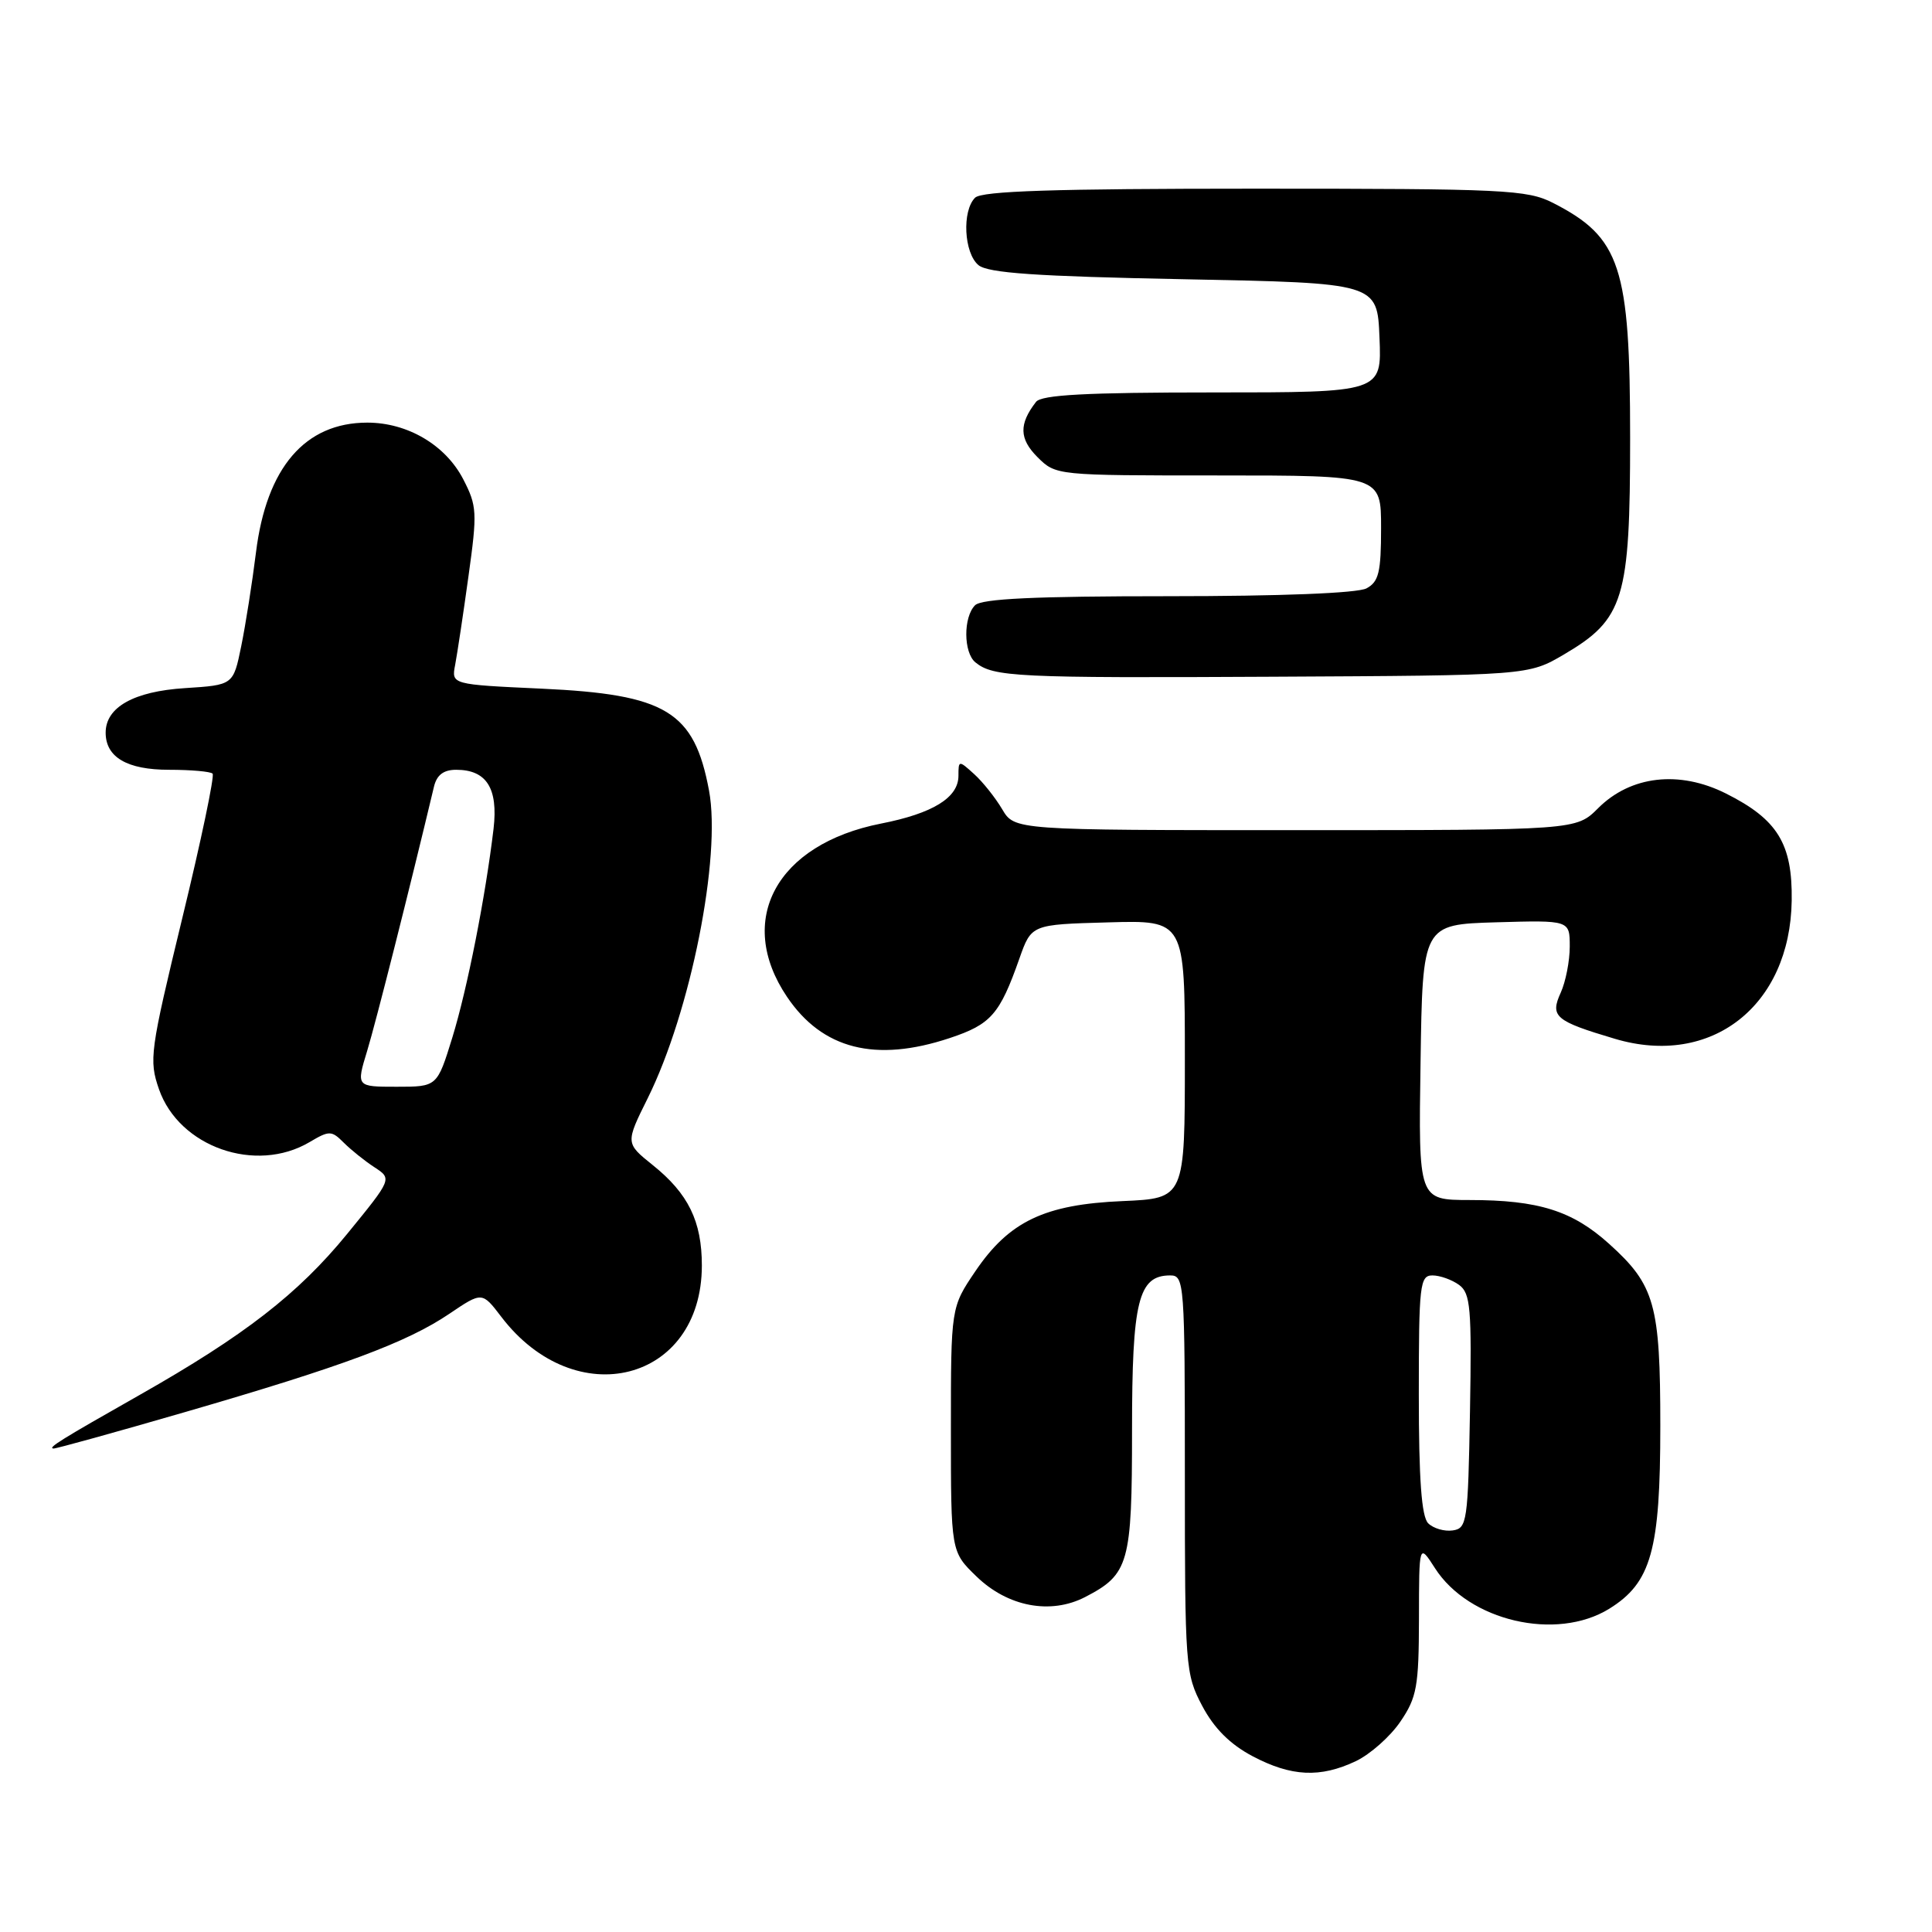<?xml version="1.0" encoding="UTF-8" standalone="no"?>
<!DOCTYPE svg PUBLIC "-//W3C//DTD SVG 1.1//EN" "http://www.w3.org/Graphics/SVG/1.1/DTD/svg11.dtd" >
<svg xmlns="http://www.w3.org/2000/svg" xmlns:xlink="http://www.w3.org/1999/xlink" version="1.1" viewBox="0 0 256 256">
 <g >
 <path fill="currentColor"
d=" M 179.66 233.36 C 181.56 232.45 184.22 230.10 185.56 228.12 C 187.74 224.92 188.00 223.47 188.02 214.52 C 188.03 204.50 188.03 204.50 190.14 207.79 C 194.63 214.80 206.22 217.50 213.23 213.17 C 218.80 209.72 220.00 205.44 220.00 188.95 C 220.00 172.85 219.28 170.28 213.22 164.82 C 208.36 160.43 203.85 159.01 194.73 159.01 C 187.95 159.00 187.95 159.00 188.23 140.75 C 188.50 122.50 188.50 122.50 198.25 122.21 C 208.00 121.93 208.00 121.93 208.00 125.42 C 208.00 127.34 207.46 130.08 206.81 131.52 C 205.36 134.70 206.05 135.29 213.99 137.65 C 226.77 141.45 237.21 133.28 237.41 119.33 C 237.52 111.80 235.54 108.57 228.69 105.14 C 222.51 102.04 216.07 102.78 211.76 107.09 C 208.85 110.00 208.85 110.00 171.64 110.00 C 134.43 110.00 134.43 110.00 132.79 107.22 C 131.89 105.70 130.22 103.60 129.08 102.57 C 127.04 100.72 127.00 100.73 127.00 102.79 C 127.00 105.69 123.62 107.78 116.73 109.13 C 102.88 111.86 97.43 121.92 104.28 132.08 C 108.96 139.03 116.01 140.82 125.84 137.55 C 131.32 135.73 132.47 134.41 135.08 127.00 C 136.67 122.50 136.67 122.50 146.83 122.22 C 157.00 121.93 157.00 121.93 157.00 140.36 C 157.00 158.79 157.00 158.79 148.75 159.15 C 138.42 159.59 133.73 161.83 129.25 168.43 C 126.00 173.23 126.00 173.23 126.00 189.42 C 126.00 205.61 126.00 205.61 129.38 208.88 C 133.53 212.91 139.20 213.98 143.78 211.62 C 149.60 208.61 150.00 207.17 150.00 189.50 C 150.00 172.37 150.83 169.00 155.06 169.00 C 156.93 169.00 157.00 169.92 157.00 195.34 C 157.00 220.91 157.07 221.81 159.30 226.04 C 160.88 229.02 162.98 231.12 165.96 232.70 C 171.11 235.42 174.93 235.60 179.66 233.36 Z  M 24.58 187.09 C 45.43 181.04 53.90 177.89 59.53 174.09 C 63.88 171.15 63.88 171.15 66.42 174.48 C 76.26 187.39 92.98 183.12 93.00 167.70 C 93.00 161.83 91.21 158.16 86.48 154.37 C 82.87 151.47 82.87 151.47 85.84 145.49 C 91.52 134.02 95.59 113.56 93.95 104.75 C 91.99 94.26 88.29 92.01 71.76 91.25 C 59.81 90.70 59.81 90.70 60.31 88.10 C 60.58 86.67 61.38 81.40 62.07 76.39 C 63.26 67.87 63.21 67.04 61.37 63.48 C 59.02 58.96 54.00 56.00 48.67 56.00 C 40.42 56.00 35.31 61.96 33.92 73.19 C 33.42 77.21 32.54 82.81 31.96 85.64 C 30.91 90.77 30.91 90.77 24.51 91.18 C 17.73 91.61 14.00 93.71 14.00 97.08 C 14.00 100.34 16.84 102.00 22.40 102.00 C 25.30 102.00 27.89 102.23 28.17 102.51 C 28.45 102.79 26.65 111.39 24.16 121.63 C 19.87 139.34 19.72 140.45 21.07 144.34 C 23.74 151.98 33.88 155.55 41.01 151.34 C 43.64 149.78 43.93 149.79 45.55 151.41 C 46.50 152.36 48.33 153.83 49.62 154.67 C 51.96 156.20 51.96 156.20 46.00 163.50 C 39.51 171.44 32.41 176.95 18.50 184.84 C 8.06 190.76 6.28 191.86 7.08 191.94 C 7.40 191.97 15.28 189.79 24.58 187.09 Z  M 207.25 86.71 C 215.19 82.04 216.00 79.38 216.00 58.01 C 216.00 35.32 214.73 31.46 205.79 26.89 C 202.35 25.14 199.44 25.00 166.24 25.00 C 139.70 25.00 130.09 25.31 129.20 26.20 C 127.45 27.95 127.73 33.53 129.65 35.13 C 130.92 36.18 137.26 36.62 156.90 37.00 C 182.50 37.50 182.50 37.50 182.79 44.75 C 183.09 52.00 183.09 52.00 160.67 52.00 C 143.91 52.00 138.00 52.32 137.28 53.25 C 135.00 56.19 135.05 58.14 137.46 60.56 C 139.91 63.00 139.94 63.00 161.45 63.00 C 183.00 63.00 183.00 63.00 183.00 69.96 C 183.00 75.83 182.69 77.09 181.07 77.96 C 179.88 78.60 169.65 79.00 154.77 79.00 C 137.15 79.00 130.07 79.33 129.20 80.20 C 127.63 81.77 127.66 86.48 129.25 87.77 C 131.63 89.70 134.65 89.85 168.50 89.67 C 202.50 89.50 202.50 89.50 207.25 86.71 Z  M 189.24 201.84 C 188.36 200.96 188.00 196.03 188.00 184.80 C 188.00 170.22 188.14 169.00 189.81 169.00 C 190.80 169.00 192.39 169.57 193.34 170.26 C 194.85 171.37 195.02 173.31 194.78 187.01 C 194.52 201.66 194.39 202.52 192.49 202.79 C 191.38 202.95 189.92 202.52 189.24 201.84 Z  M 48.65 139.25 C 49.81 135.44 54.29 117.73 57.50 104.25 C 57.87 102.69 58.77 102.00 60.45 102.00 C 64.47 102.00 66.02 104.45 65.40 109.80 C 64.33 118.82 61.92 131.04 59.93 137.50 C 57.92 144.00 57.92 144.00 52.56 144.00 C 47.20 144.00 47.20 144.00 48.65 139.25 Z "/>
</g>
</svg>